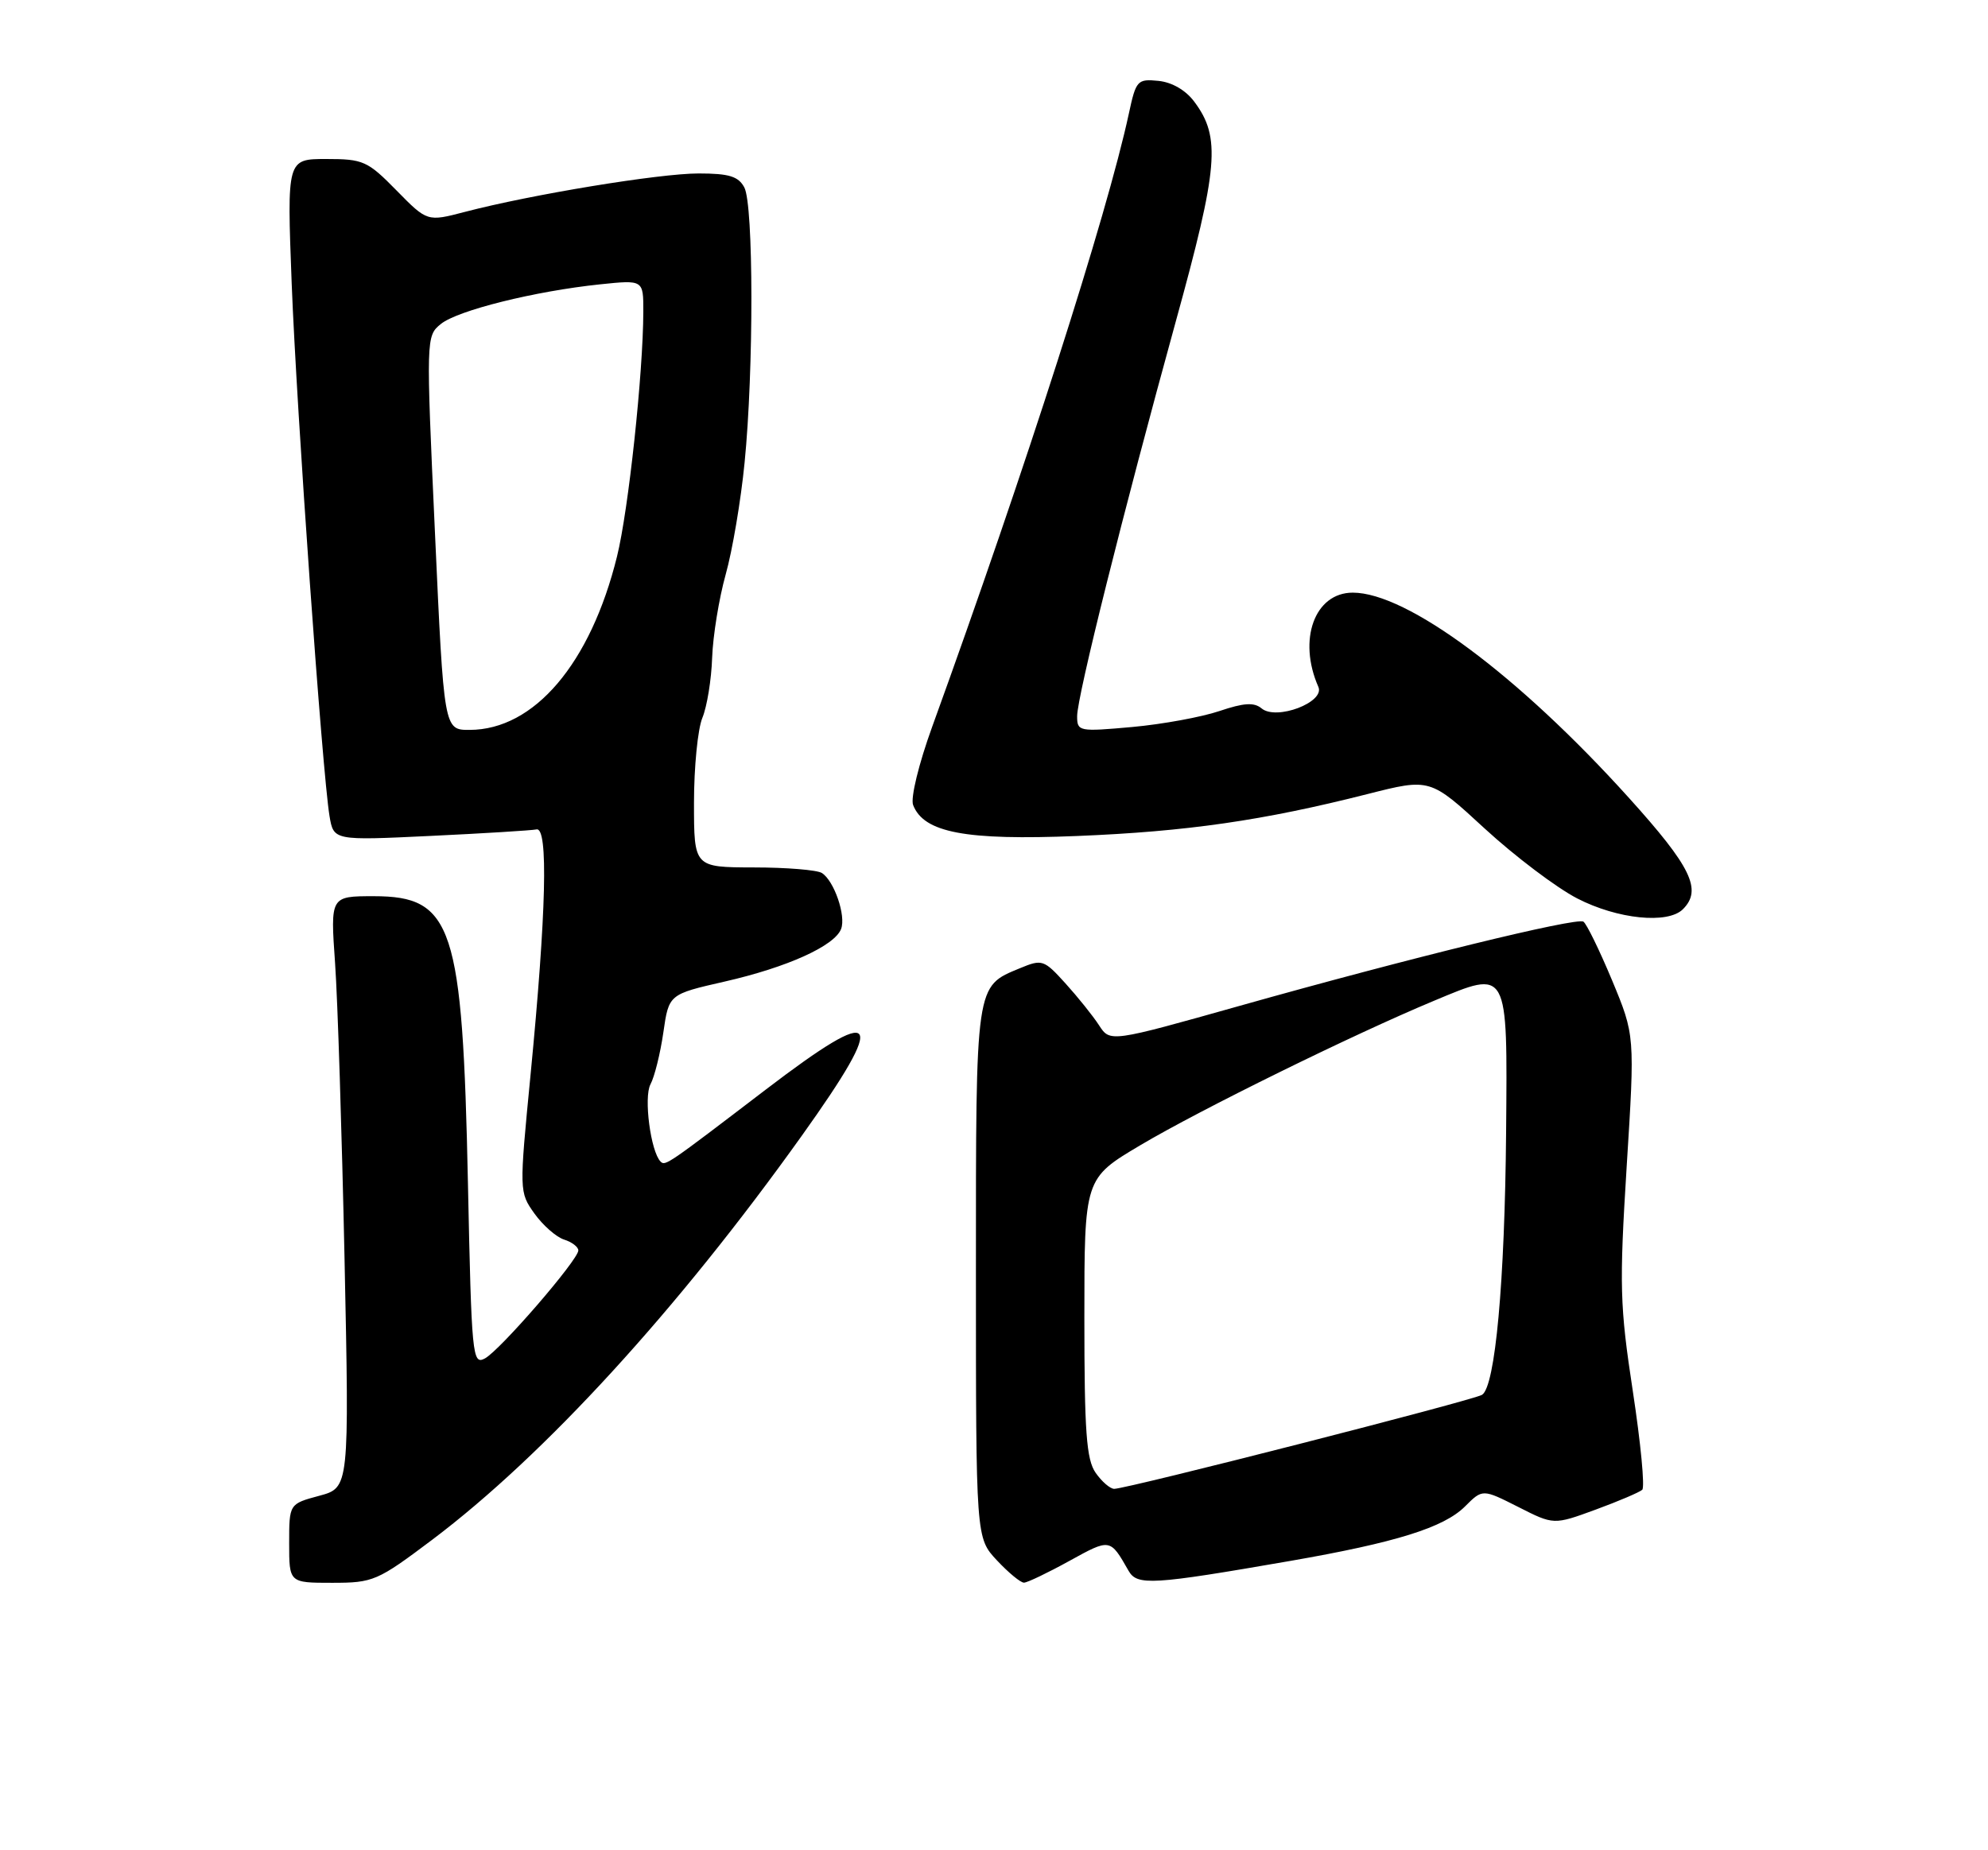<?xml version="1.0" encoding="UTF-8" standalone="no"?>
<!DOCTYPE svg PUBLIC "-//W3C//DTD SVG 1.1//EN" "http://www.w3.org/Graphics/SVG/1.1/DTD/svg11.dtd" >
<svg xmlns="http://www.w3.org/2000/svg" xmlns:xlink="http://www.w3.org/1999/xlink" version="1.1" viewBox="0 0 275 256">
 <g >
 <path fill="currentColor"
d=" M 59.82 213.02 C 75.33 201.32 93.70 181.25 110.90 157.16 C 122.96 140.28 121.73 138.69 105.94 150.75 C 92.26 161.20 92.03 161.36 91.38 160.72 C 90.01 159.34 89.02 151.83 89.98 150.03 C 90.54 148.99 91.34 145.76 91.76 142.86 C 92.52 137.57 92.52 137.57 100.25 135.81 C 108.89 133.84 115.45 130.88 116.35 128.53 C 117.05 126.71 115.39 121.87 113.69 120.79 C 113.03 120.37 108.79 120.02 104.25 120.02 C 96.00 120.00 96.00 120.00 96.00 111.07 C 96.00 106.15 96.52 100.86 97.16 99.32 C 97.80 97.77 98.41 94.03 98.51 91.00 C 98.62 87.97 99.46 82.80 100.38 79.50 C 101.31 76.20 102.49 69.22 103.00 64.00 C 104.27 51.24 104.25 28.33 102.96 25.93 C 102.14 24.40 100.85 24.00 96.64 24.00 C 91.20 24.00 73.50 26.91 64.30 29.32 C 59.10 30.68 59.10 30.68 54.84 26.34 C 50.85 22.27 50.24 22.00 45.14 22.00 C 39.69 22.00 39.69 22.00 40.35 39.25 C 41.04 56.97 44.58 106.83 45.58 112.90 C 46.15 116.30 46.15 116.30 59.55 115.66 C 66.92 115.31 73.52 114.90 74.22 114.76 C 75.86 114.43 75.57 126.27 73.39 148.72 C 71.82 164.87 71.82 164.94 73.93 167.91 C 75.10 169.54 76.94 171.16 78.03 171.51 C 79.11 171.85 80.00 172.53 80.00 173.01 C 80.00 174.31 69.17 186.84 67.07 187.96 C 65.35 188.88 65.23 187.67 64.73 163.72 C 63.99 128.10 62.64 124.00 51.70 124.00 C 45.70 124.00 45.70 124.00 46.35 133.25 C 46.71 138.34 47.29 156.75 47.66 174.17 C 48.32 205.84 48.32 205.84 44.16 206.96 C 40.00 208.08 40.00 208.08 40.00 213.54 C 40.00 219.00 40.00 219.00 45.94 219.00 C 51.64 219.00 52.19 218.76 59.82 213.02 Z  M 147.93 215.97 C 153.59 212.85 153.55 212.84 156.11 217.33 C 157.30 219.42 159.32 219.30 178.50 215.97 C 193.09 213.43 199.73 211.36 202.66 208.43 C 205.08 206.01 205.08 206.01 210.01 208.50 C 214.93 211.00 214.93 211.00 220.71 208.88 C 223.90 207.71 226.80 206.47 227.17 206.13 C 227.55 205.78 226.96 199.65 225.87 192.50 C 224.06 180.63 223.99 177.92 225.02 161.37 C 226.16 143.25 226.16 143.25 222.99 135.62 C 221.24 131.43 219.46 127.79 219.03 127.52 C 218.04 126.91 194.91 132.57 171.56 139.15 C 153.56 144.22 153.56 144.22 152.03 141.86 C 151.19 140.56 149.10 137.96 147.39 136.07 C 144.41 132.78 144.16 132.69 141.10 133.96 C 134.90 136.53 135.00 135.84 135.00 176.12 C 135.00 212.79 135.00 212.79 137.90 215.89 C 139.50 217.60 141.18 218.99 141.65 218.98 C 142.12 218.97 144.94 217.62 147.93 215.97 Z  M 232.80 125.80 C 235.49 123.11 233.96 119.95 225.27 110.33 C 209.99 93.41 194.63 82.00 187.13 82.00 C 181.86 82.00 179.49 88.50 182.37 95.04 C 183.31 97.16 176.57 99.72 174.52 98.02 C 173.48 97.15 172.07 97.24 168.69 98.38 C 166.24 99.21 160.81 100.21 156.62 100.59 C 149.24 101.25 149.00 101.21 149.00 99.09 C 149.00 96.37 155.37 70.89 162.64 44.50 C 168.54 23.12 168.89 19.01 165.22 14.09 C 164.04 12.49 162.13 11.38 160.25 11.19 C 157.34 10.90 157.14 11.12 156.16 15.69 C 153.14 29.72 141.88 64.86 128.94 100.58 C 127.09 105.69 125.94 110.41 126.31 111.38 C 127.79 115.21 133.54 116.30 149.00 115.67 C 164.21 115.05 174.74 113.53 189.16 109.87 C 197.82 107.67 197.82 107.67 205.39 114.65 C 209.56 118.48 215.31 122.83 218.18 124.31 C 223.74 127.18 230.71 127.89 232.80 125.80 Z  M 60.17 73.75 C 58.93 46.71 58.94 46.49 60.98 44.83 C 63.28 42.95 74.00 40.28 83.03 39.34 C 89.00 38.72 89.00 38.72 88.99 43.11 C 88.97 51.62 86.94 70.58 85.35 77.00 C 81.69 91.81 73.90 100.98 64.96 100.99 C 61.41 101.00 61.41 101.00 60.17 73.75 Z  M 151.56 203.78 C 150.28 201.95 150.00 198.11 150.00 182.30 C 150.00 163.05 150.00 163.05 157.75 158.45 C 166.06 153.52 187.16 143.14 198.34 138.48 C 208.70 134.15 208.53 133.84 208.34 156.62 C 208.16 177.38 206.84 191.86 205.01 192.99 C 203.77 193.76 155.89 206.00 154.13 206.00 C 153.57 206.00 152.41 205.00 151.56 203.78 Z "/>
</g>
</svg>